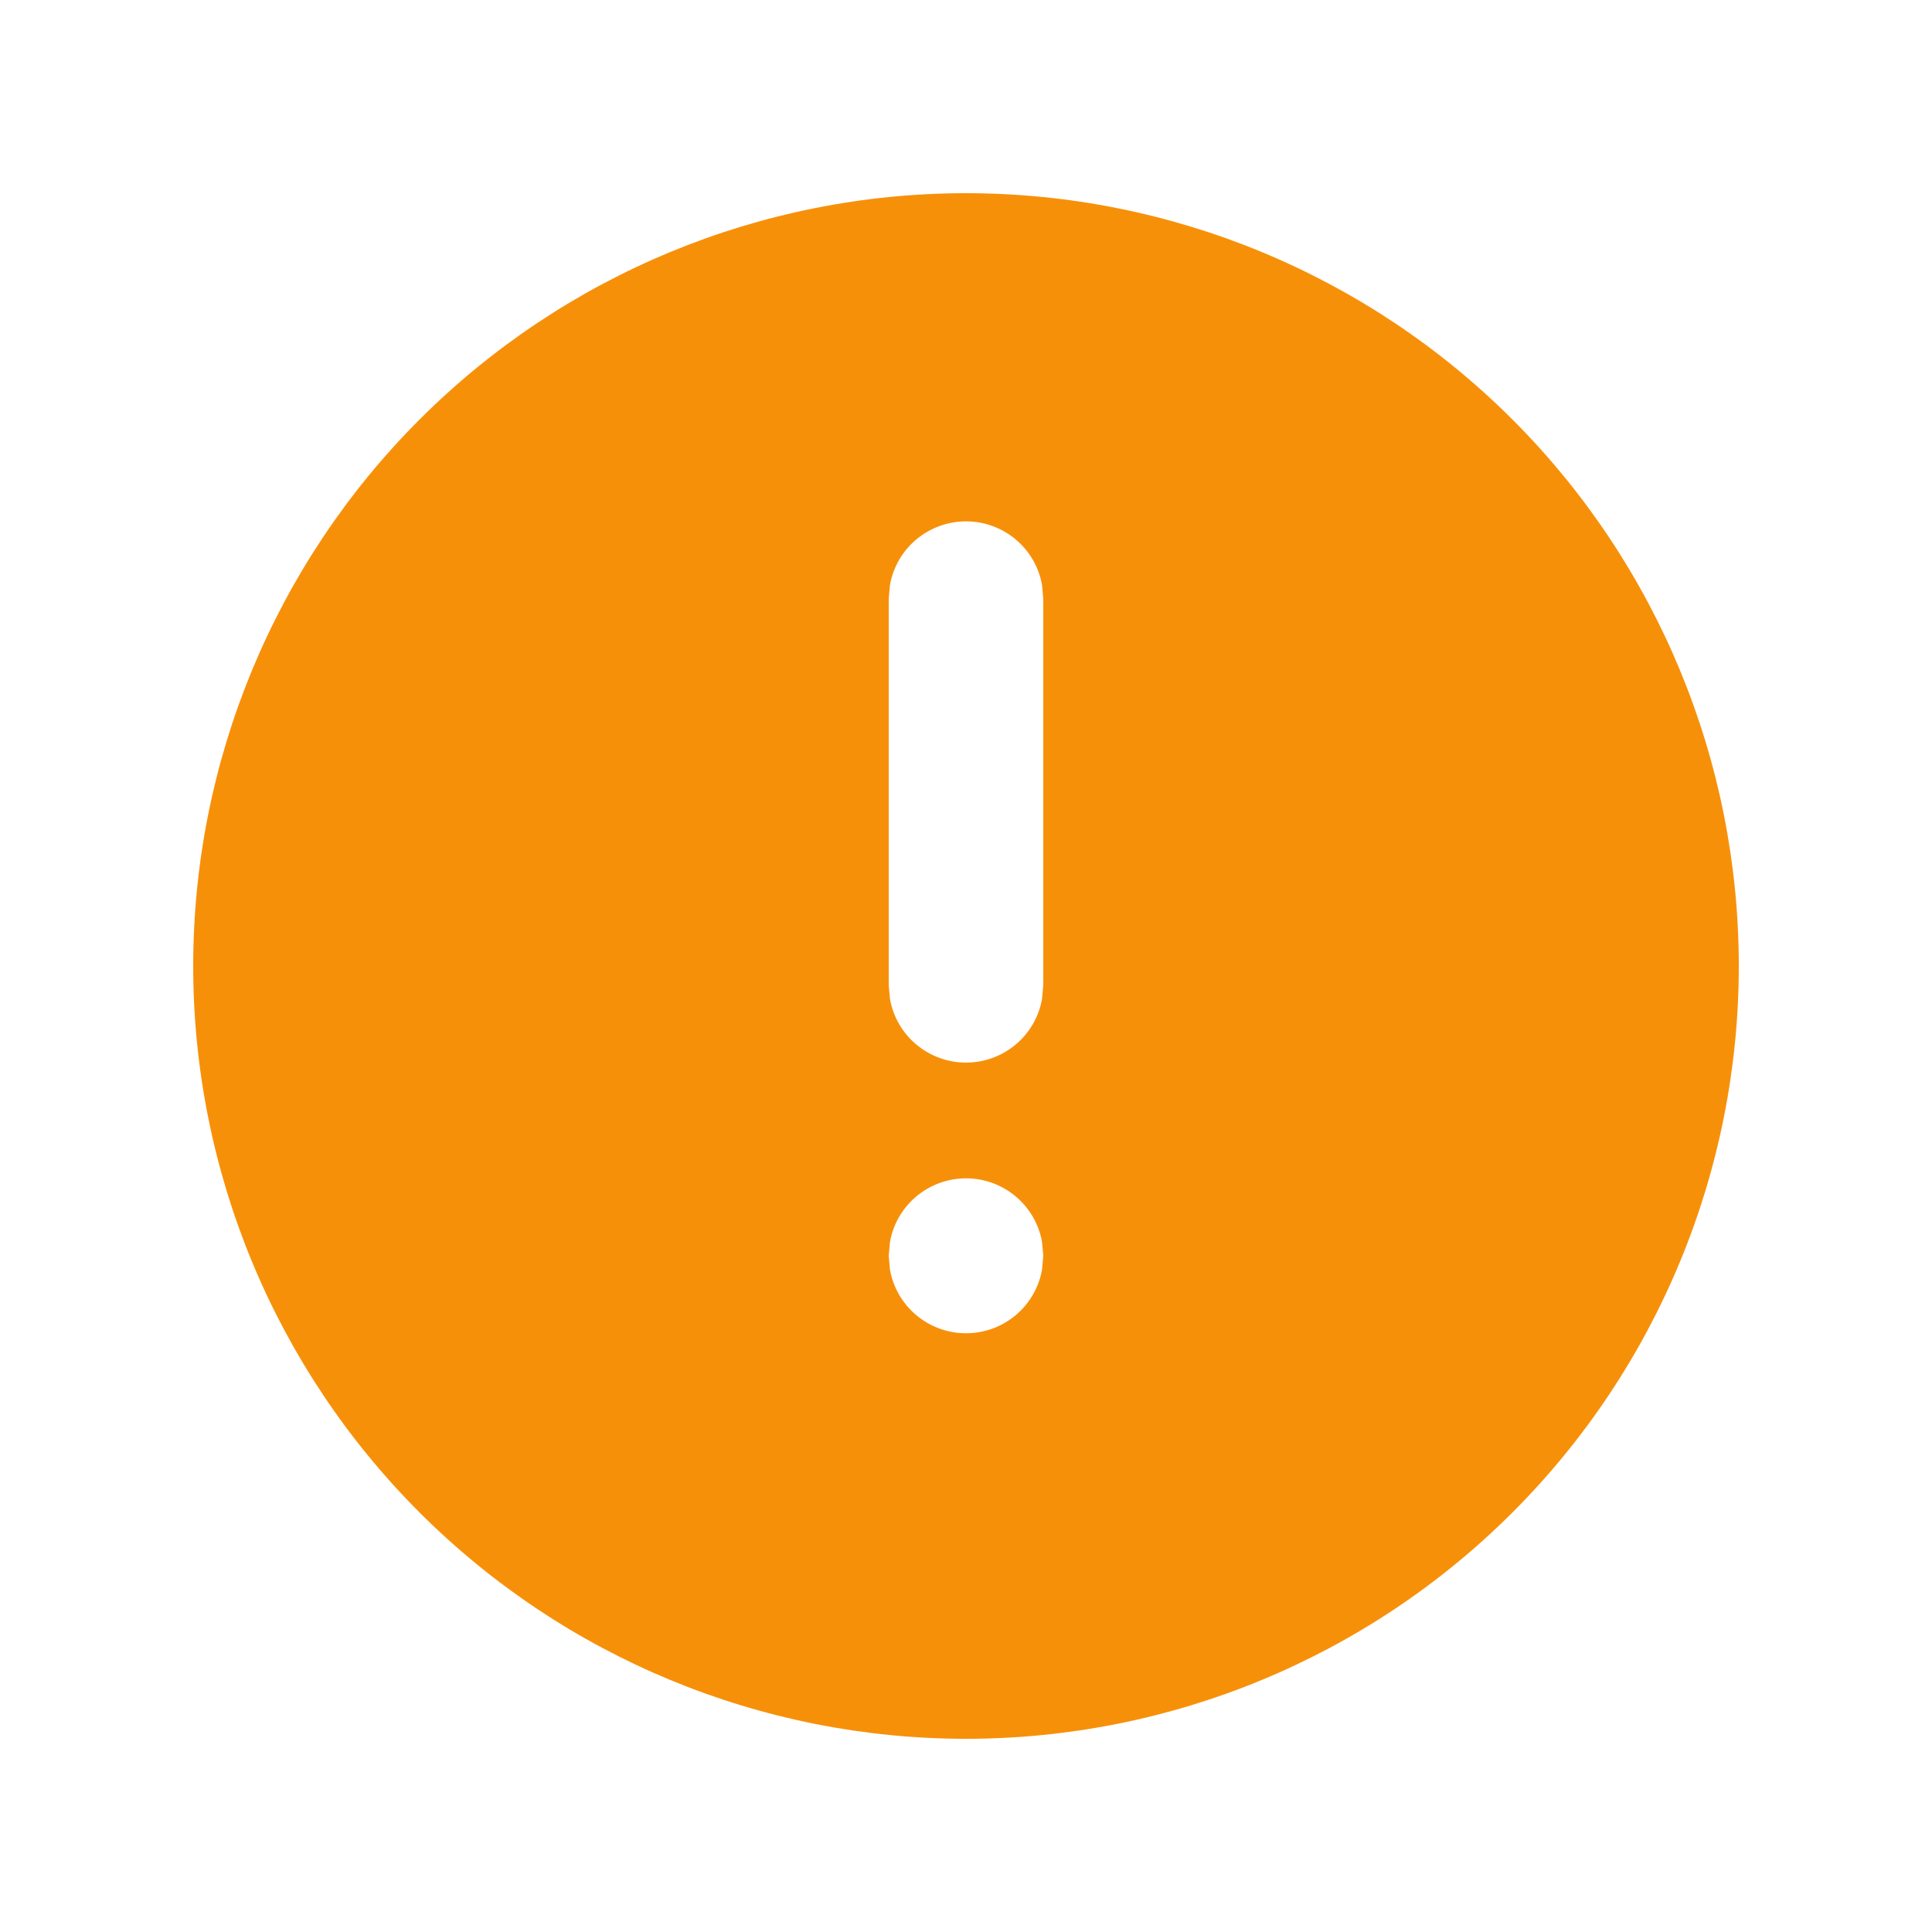 <svg width="20" height="20" viewBox="0 0 20 20" fill="none" xmlns="http://www.w3.org/2000/svg">
<path fill-rule="evenodd" clip-rule="evenodd" d="M15.657 15.657C14.157 17.157 12.122 18 10 18C7.878 18 5.843 17.157 4.343 15.657C2.843 14.157 2 12.122 2 10C2 7.878 2.843 5.843 4.343 4.343C5.843 2.843 7.878 2 10 2C12.122 2 14.157 2.843 15.657 4.343C17.157 5.843 18 7.878 18 10C18 12.122 17.157 14.157 15.657 15.657ZM9.487 5.583C9.343 5.703 9.246 5.87 9.213 6.055L9.2 6.199V10.198L9.213 10.342C9.246 10.527 9.343 10.694 9.487 10.814C9.631 10.934 9.813 11 10 11C10.188 11 10.369 10.934 10.513 10.814C10.657 10.694 10.754 10.527 10.787 10.342L10.8 10.198V6.199L10.787 6.055C10.754 5.87 10.657 5.703 10.513 5.583C10.369 5.463 10.188 5.397 10 5.397C9.813 5.397 9.631 5.463 9.487 5.583ZM9.487 12.384C9.343 12.505 9.246 12.671 9.213 12.856L9.2 13L9.213 13.144C9.246 13.329 9.343 13.495 9.487 13.616C9.631 13.736 9.813 13.802 10 13.802C10.188 13.802 10.369 13.736 10.513 13.616C10.657 13.495 10.754 13.329 10.787 13.144L10.8 13L10.787 12.856C10.754 12.671 10.657 12.505 10.513 12.384C10.369 12.264 10.188 12.198 10 12.198C9.813 12.198 9.631 12.264 9.487 12.384Z" fill="#F79009"/>
</svg>

